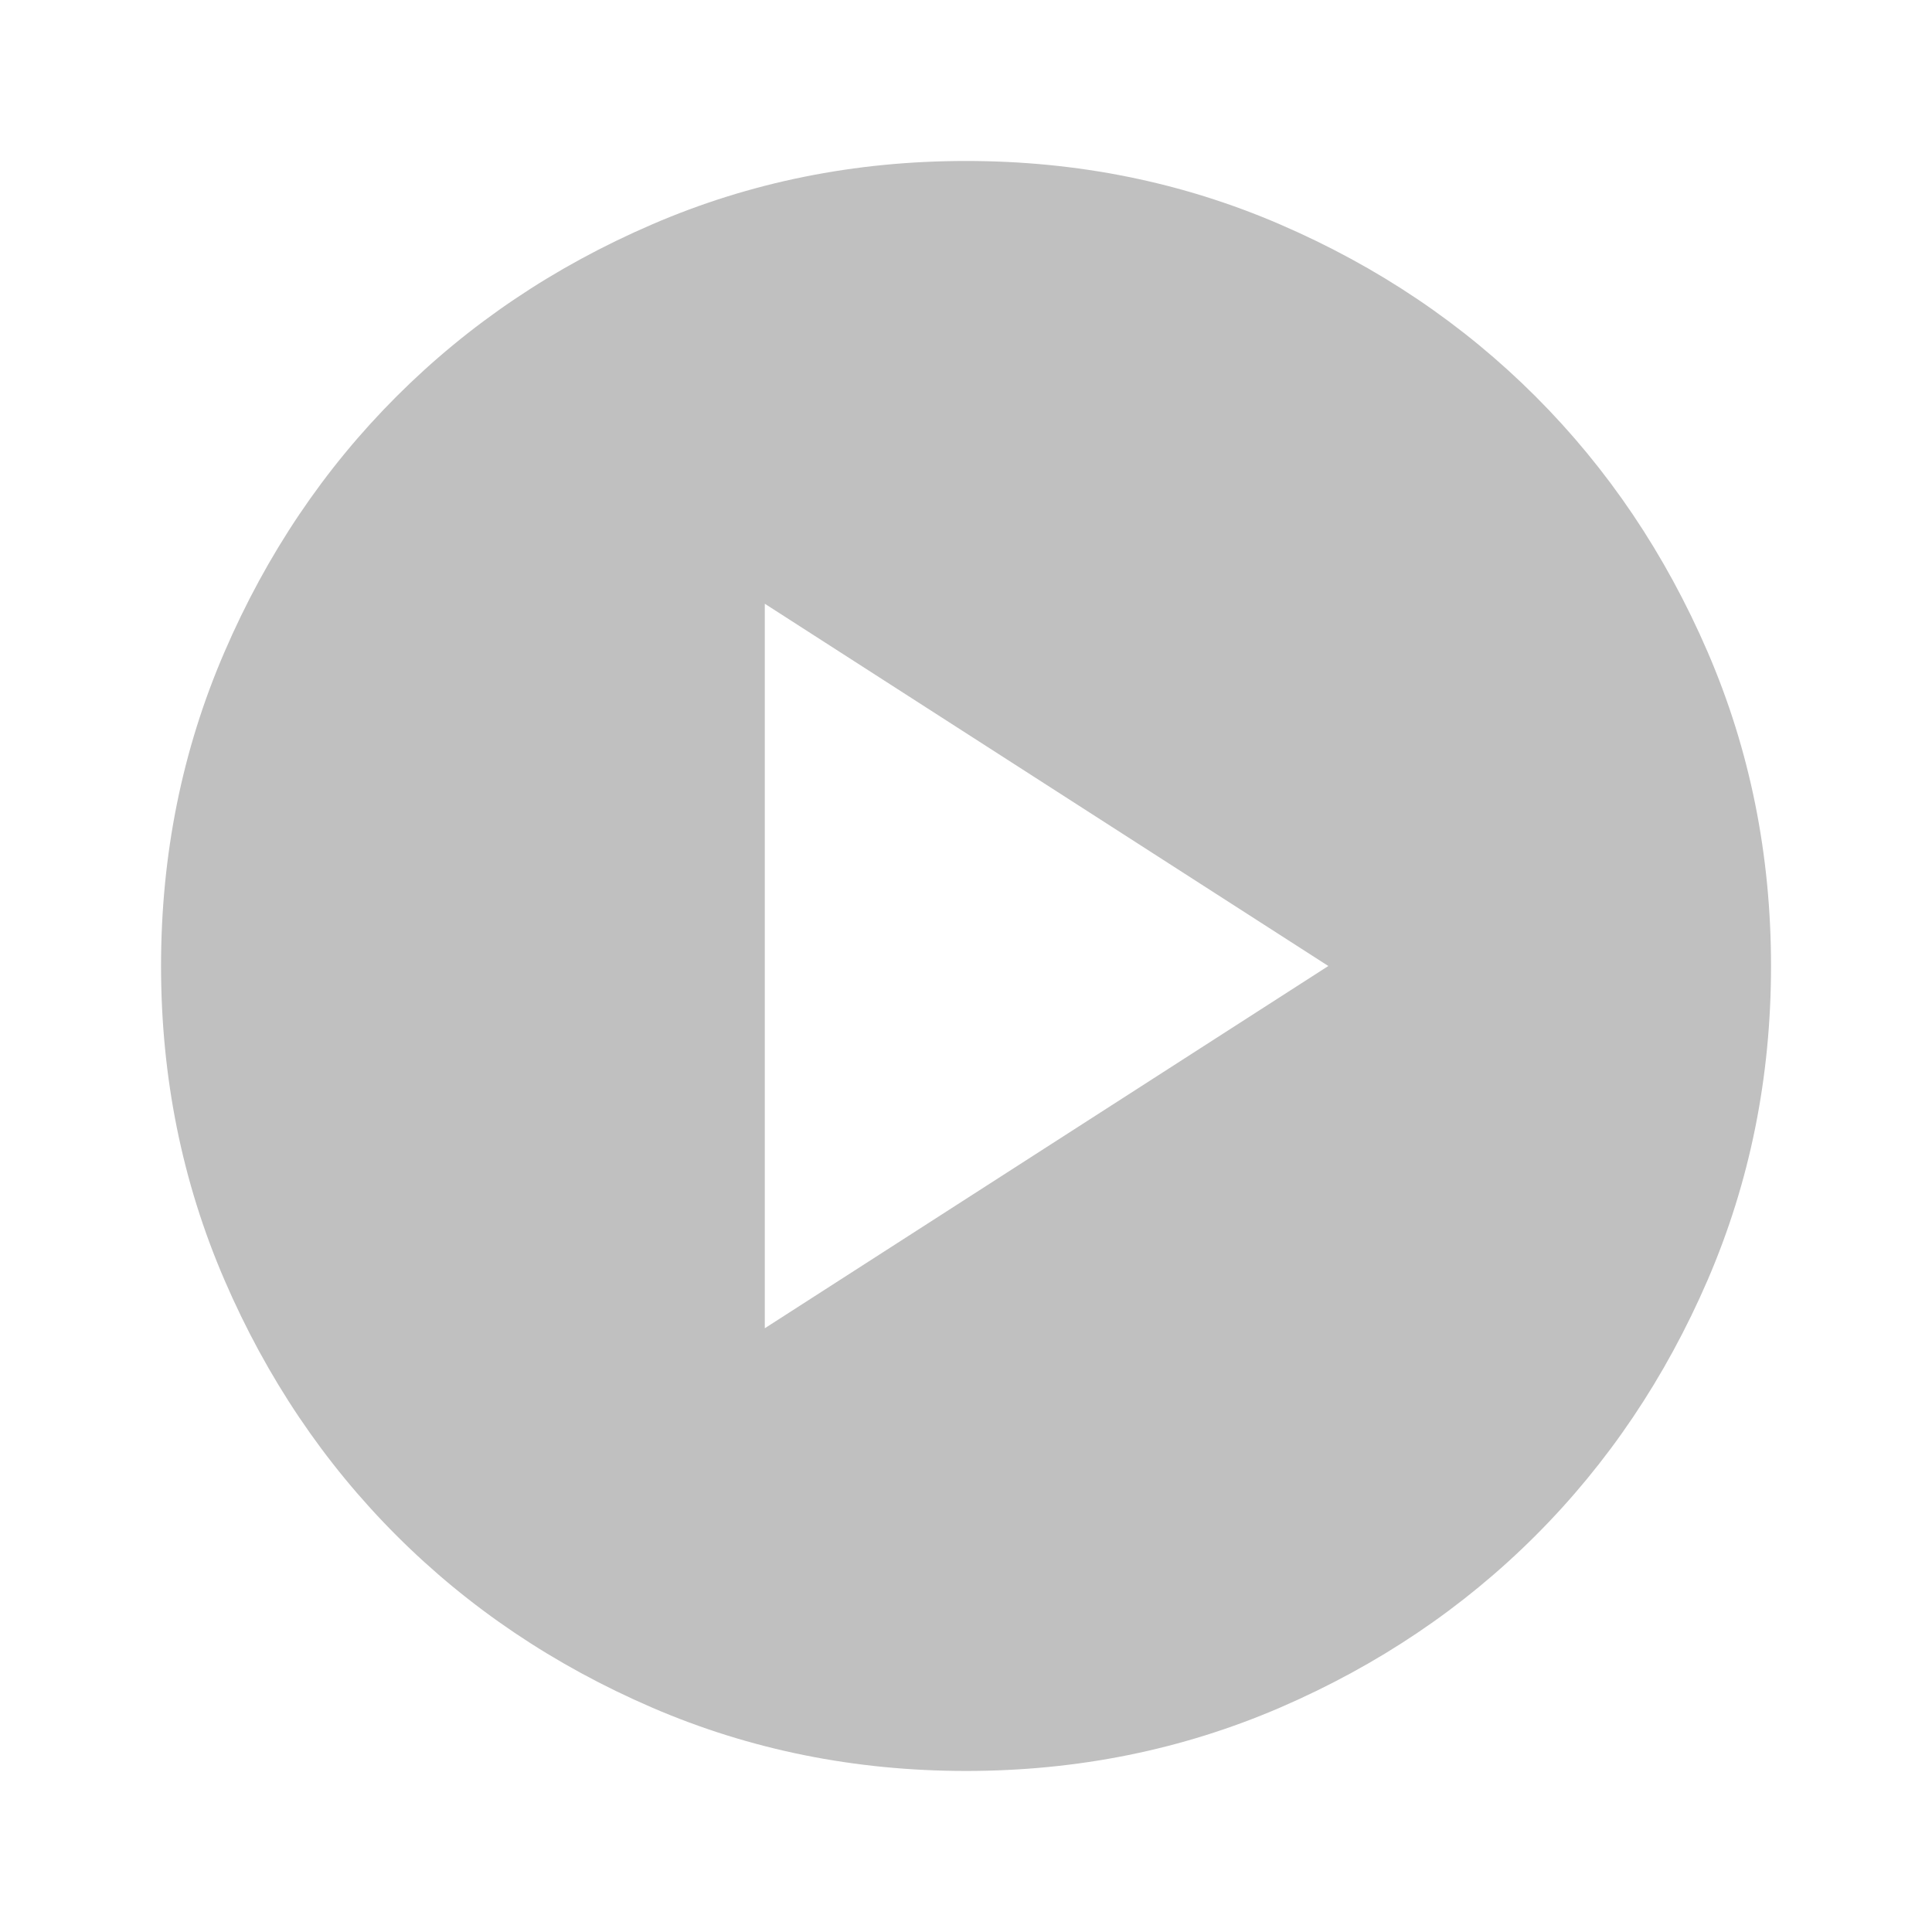 <svg width="28" height="28" viewBox="0 0 28 28" fill="none" xmlns="http://www.w3.org/2000/svg">
<g id="play_circle">
<mask id="mask0_9447_17027" style="mask-type:alpha" maskUnits="userSpaceOnUse" x="0" y="0" width="28" height="28">
<rect id="Bounding box" width="28" height="28" fill="#D9D9D9"/>
</mask>
<g mask="url(#mask0_9447_17027)">
<path id="play_circle_2" d="M11.084 19.25L19.251 14L11.084 8.75V19.25ZM14.001 25.666C12.387 25.666 10.87 25.36 9.451 24.748C8.031 24.135 6.796 23.304 5.746 22.254C4.696 21.204 3.865 19.969 3.253 18.55C2.64 17.13 2.334 15.614 2.334 14C2.334 12.386 2.64 10.869 3.253 9.45C3.865 8.03 4.696 6.796 5.746 5.746C6.796 4.696 8.031 3.864 9.451 3.252C10.87 2.639 12.387 2.333 14.001 2.333C15.614 2.333 17.131 2.639 18.551 3.252C19.97 3.864 21.205 4.696 22.255 5.746C23.305 6.796 24.136 8.03 24.749 9.45C25.361 10.869 25.667 12.386 25.667 14C25.667 15.614 25.361 17.13 24.749 18.55C24.136 19.969 23.305 21.204 22.255 22.254C21.205 23.304 19.97 24.135 18.551 24.748C17.131 25.36 15.614 25.666 14.001 25.666Z" fill="#C0C0C0"/>
</g>
</g>
</svg>
